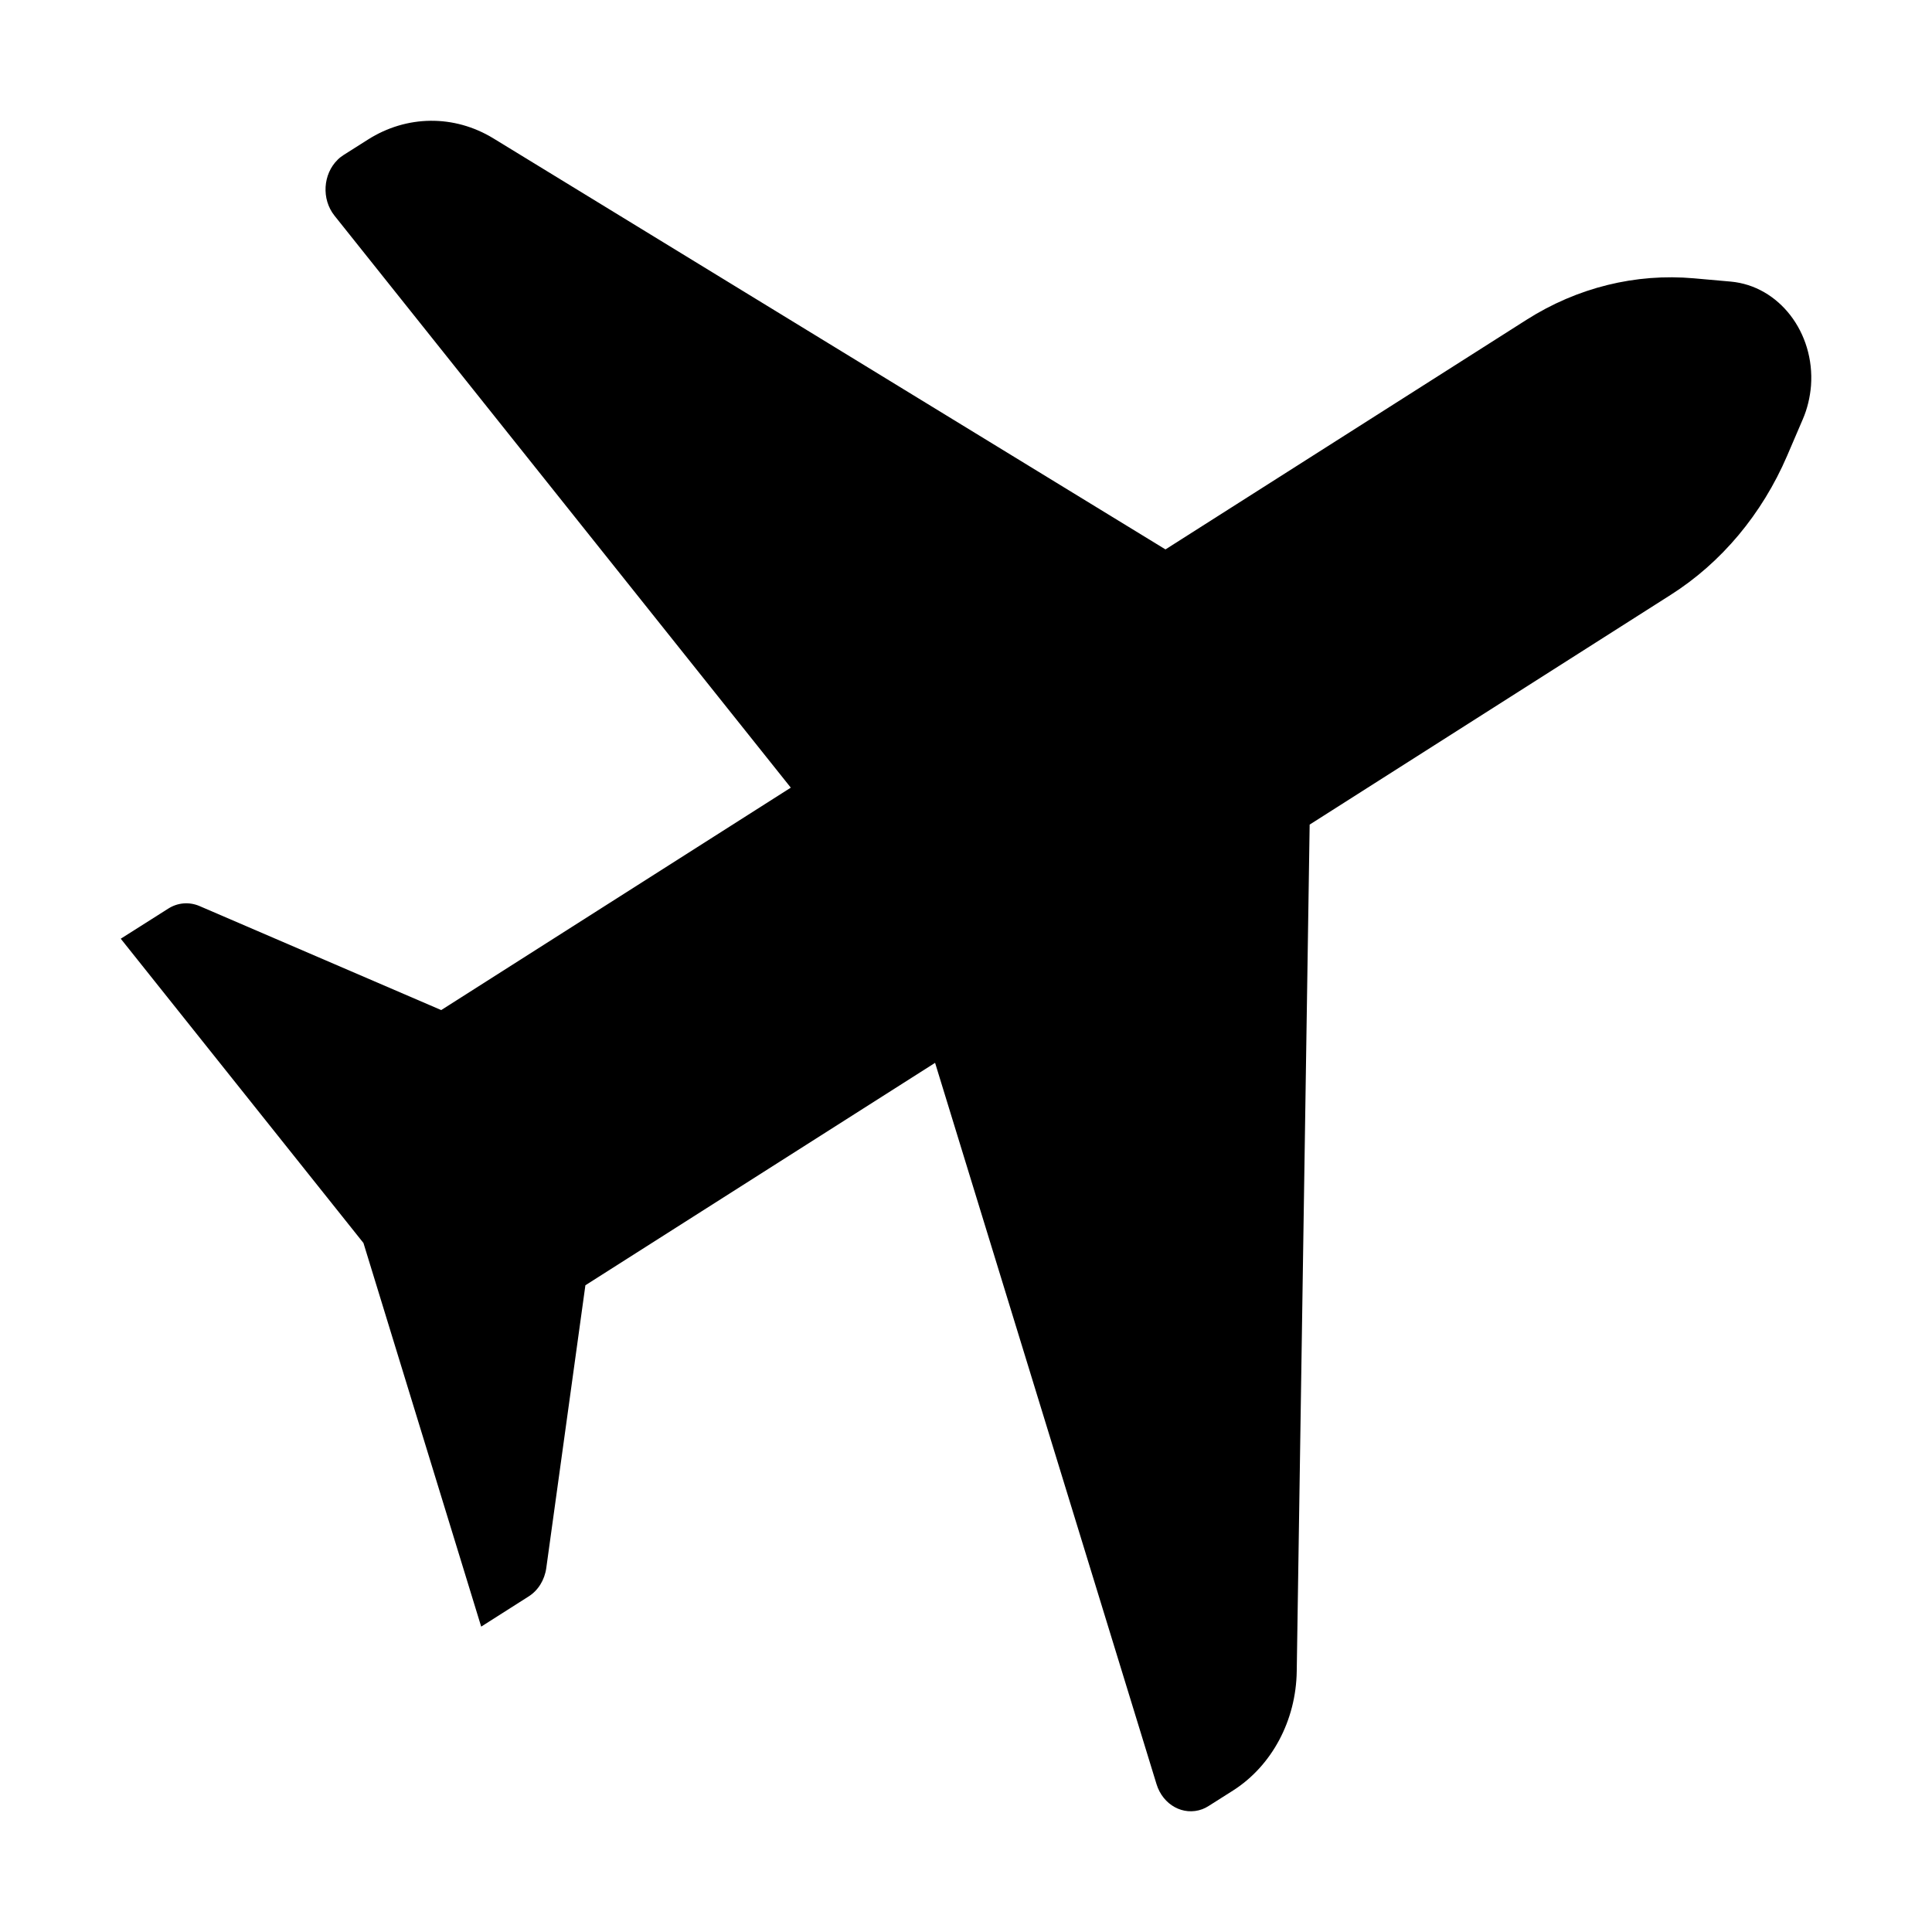 <svg width="16" height="16" viewBox="0 0 16 16" fill="none" xmlns="http://www.w3.org/2000/svg">
<path fill-rule="evenodd" clip-rule="evenodd" d="M4.848 10.644L4.524 12.986C4.51 13.085 4.457 13.171 4.378 13.221L3.985 13.471L3.01 10.294L1 7.774L1.393 7.525C1.471 7.475 1.566 7.467 1.651 7.503L3.654 8.365L6.549 6.523L2.77 1.786C2.661 1.649 2.674 1.442 2.797 1.322C2.812 1.307 2.828 1.295 2.845 1.284L3.047 1.156C3.368 0.952 3.762 0.948 4.086 1.146L9.652 4.55L12.641 2.649C13.062 2.381 13.546 2.262 14.029 2.305L14.333 2.332C14.733 2.368 15.03 2.754 14.998 3.194C14.99 3.29 14.968 3.384 14.93 3.472L14.8 3.775C14.592 4.258 14.256 4.66 13.835 4.927L10.846 6.829L10.739 13.841C10.733 14.249 10.533 14.623 10.212 14.828L10.01 14.956C9.993 14.967 9.975 14.976 9.957 14.983C9.8 15.041 9.631 14.948 9.578 14.776L7.744 8.802L4.848 10.644Z" fill="currentColor"/>
</svg>
